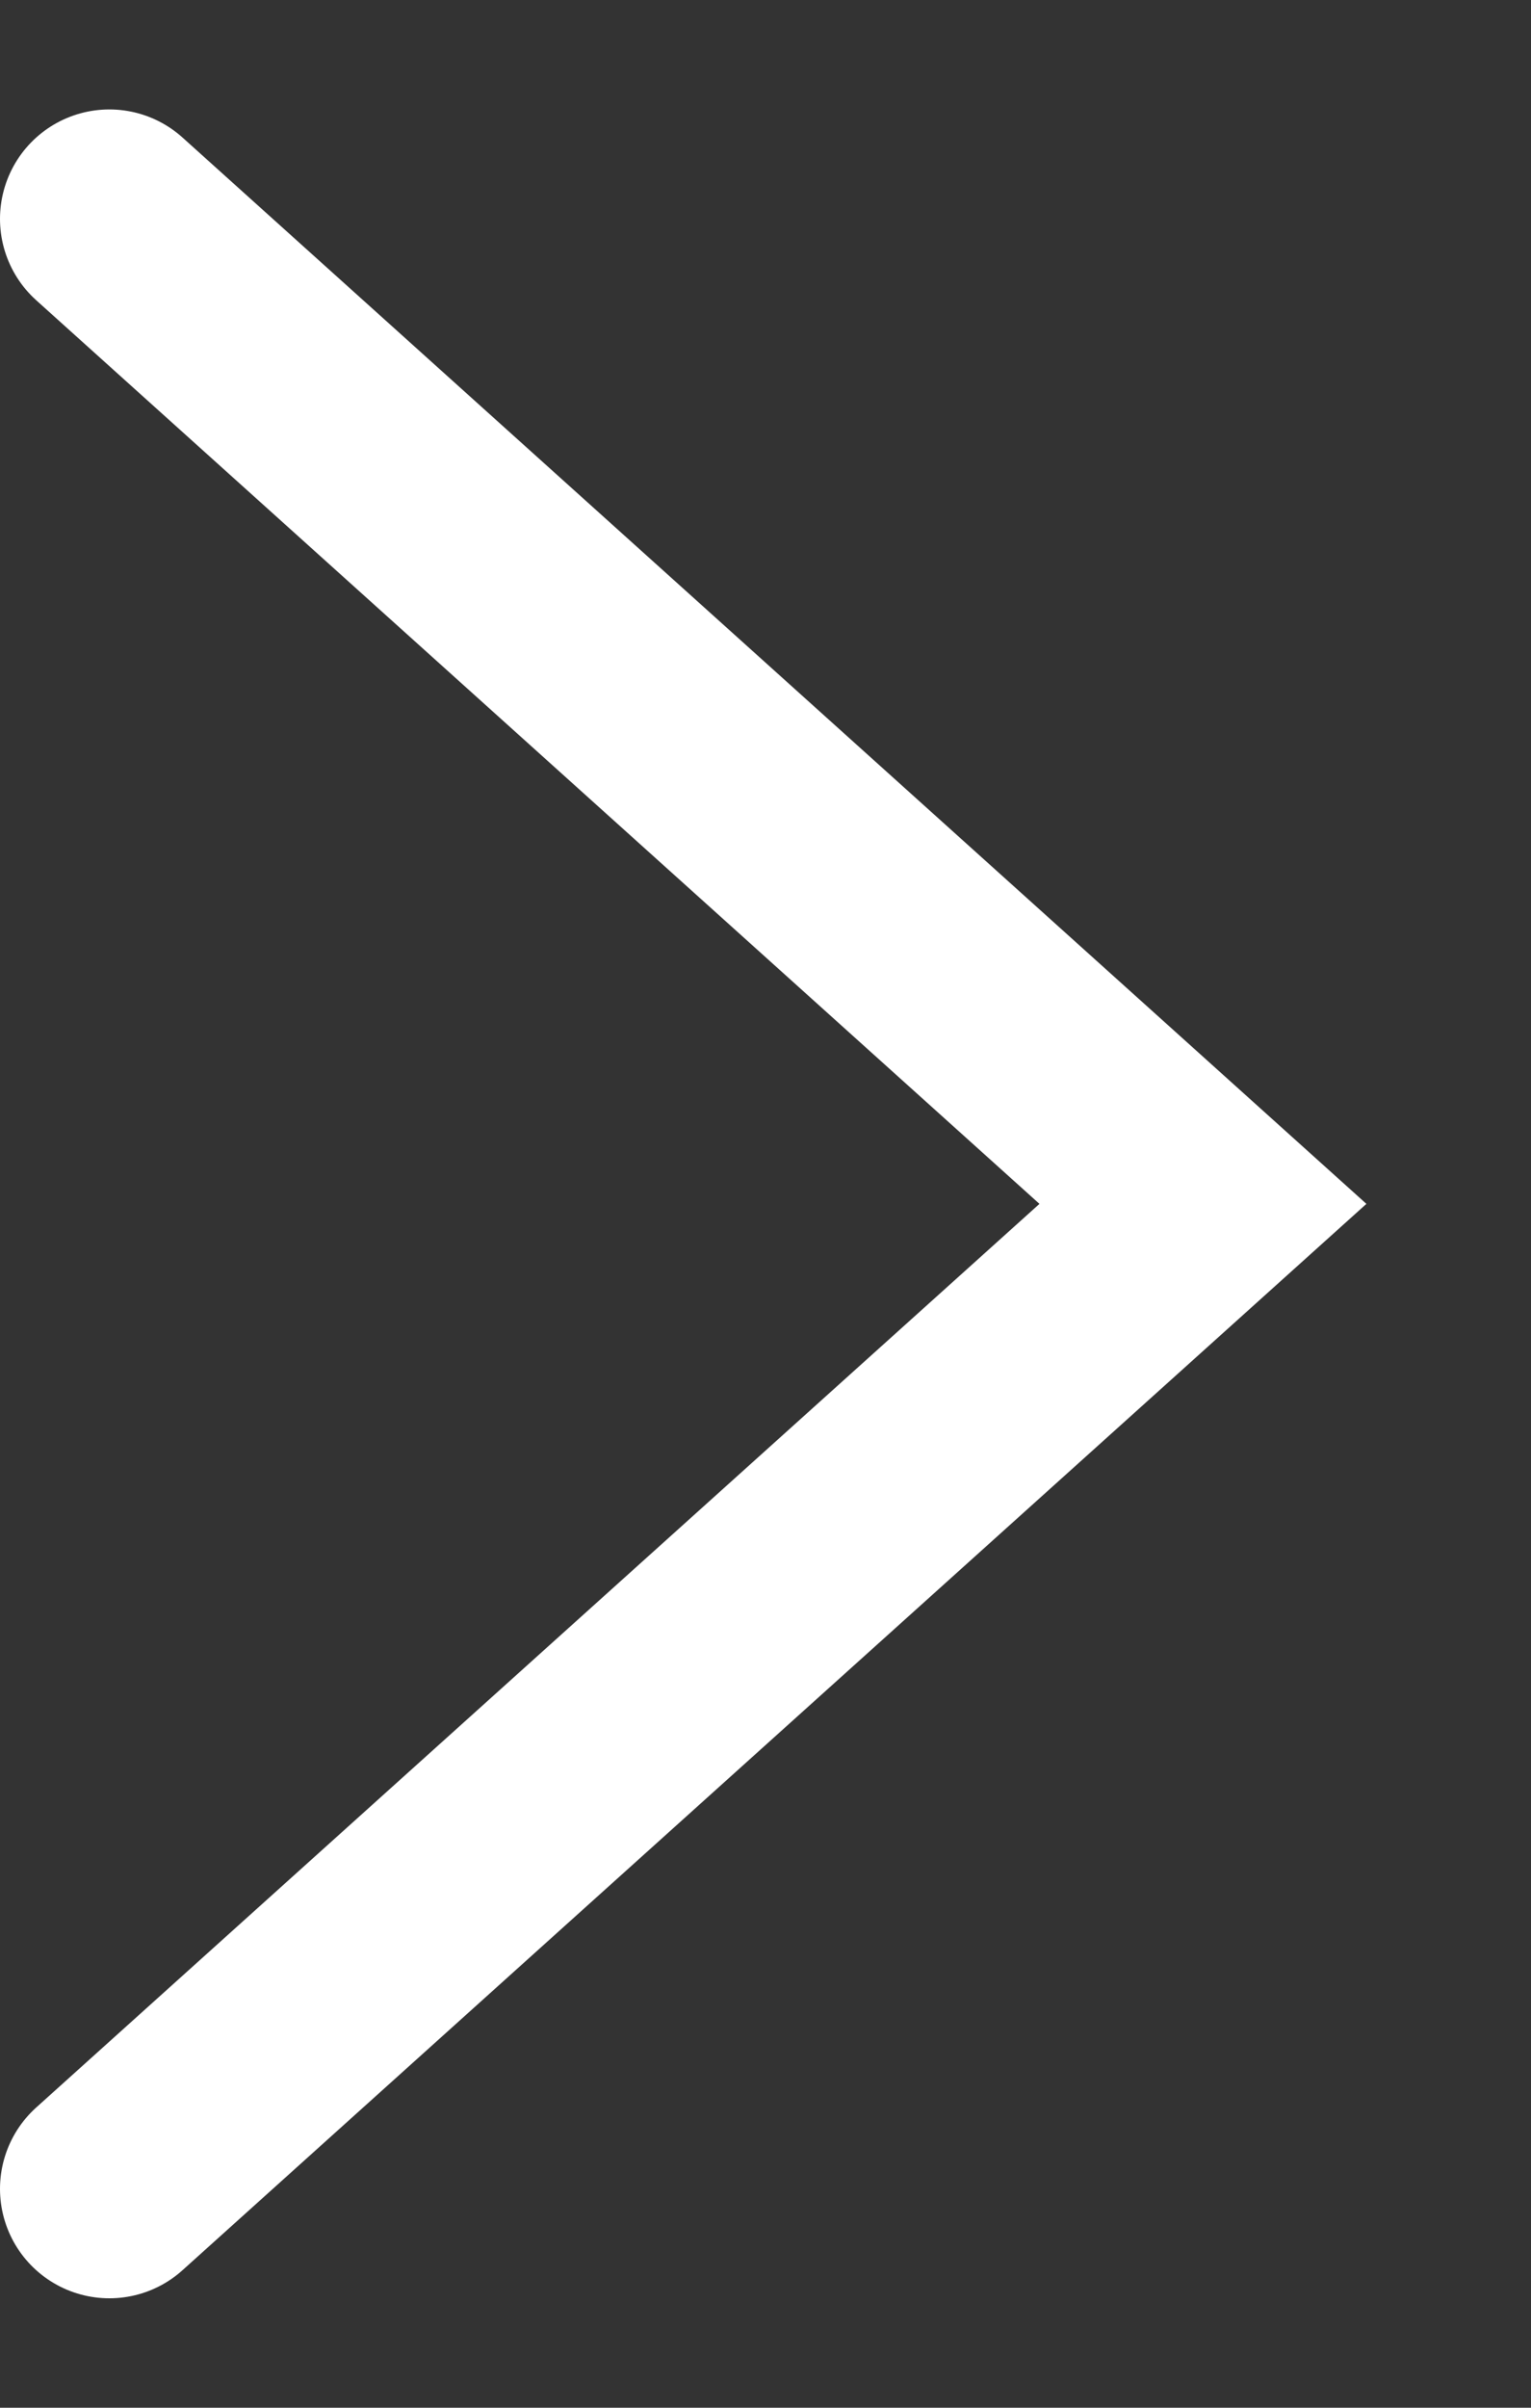 <svg width="7" height="11" viewBox="0 0 7 11" fill="none" xmlns="http://www.w3.org/2000/svg">
<rect x="0" y="0" width="7" height="11" fill="#333333" stroke="none"/>
<path id="Vector 21" d="M0.5 1L5.5 5.5L0.5 10" stroke="white" stroke-linecap="round"/>
</svg>
